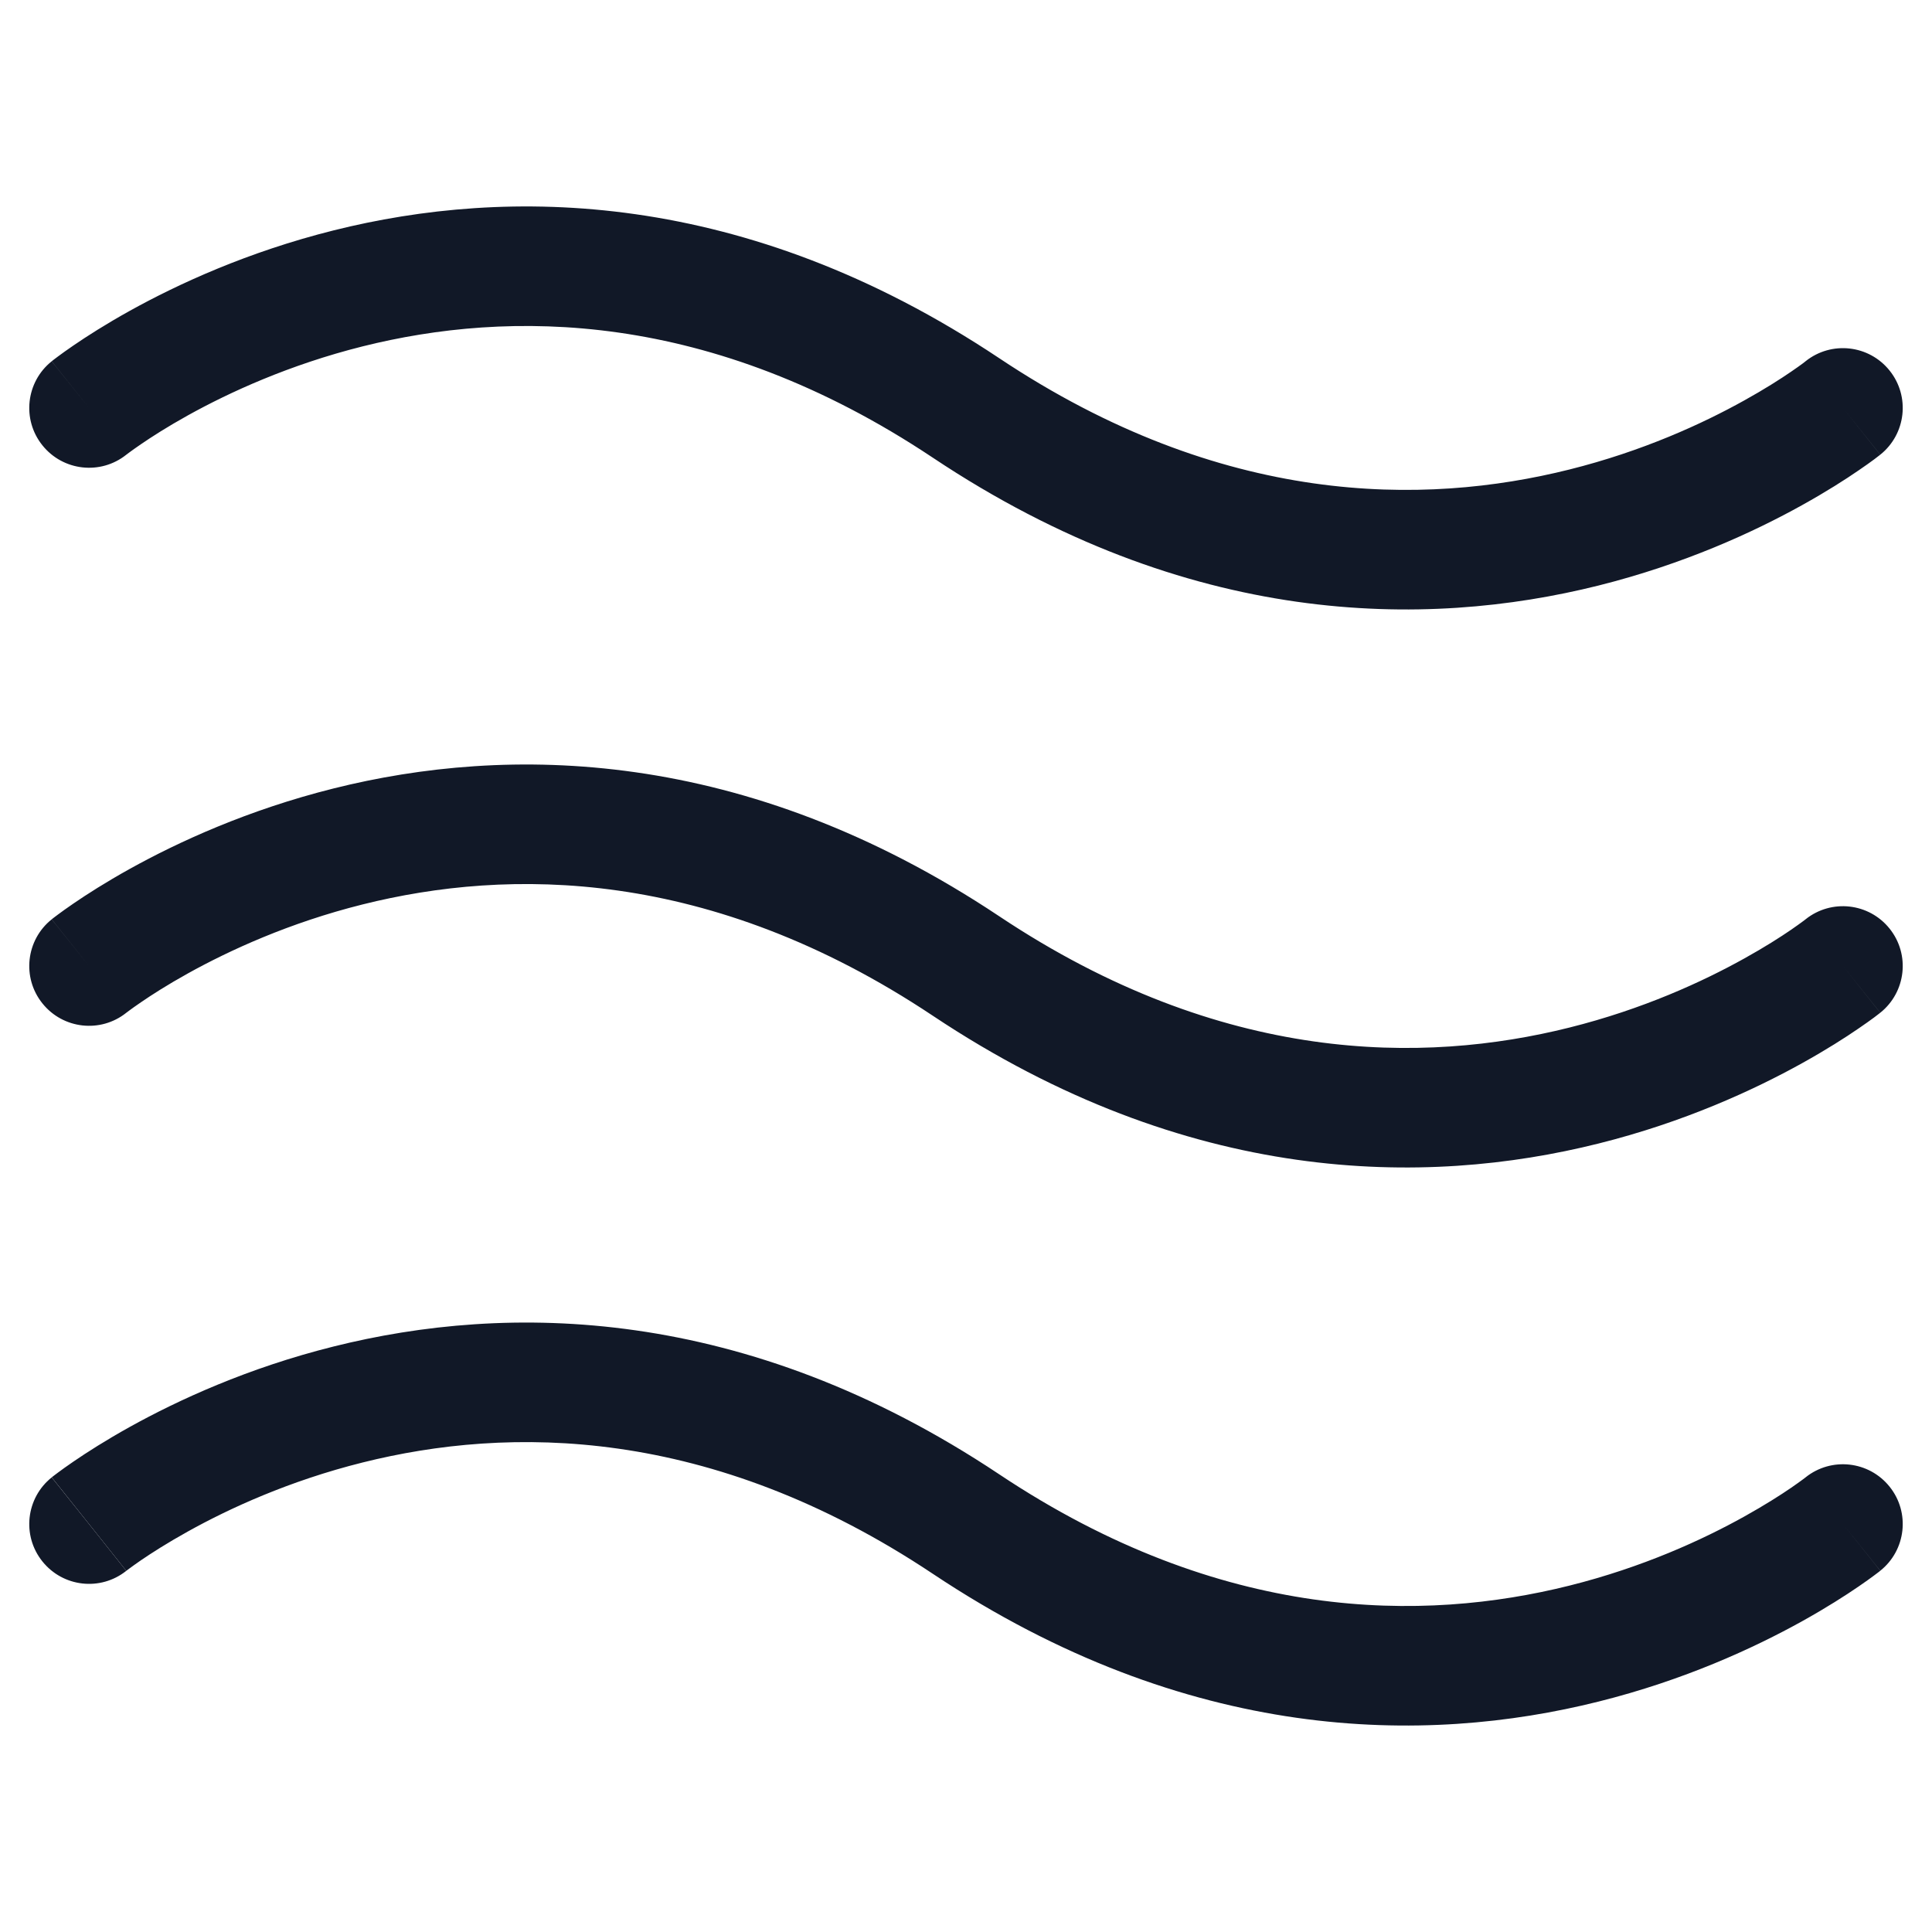 <svg width="33" height="33" viewBox="0 0 33 33" fill="none" xmlns="http://www.w3.org/2000/svg">
<path fill-rule="evenodd" clip-rule="evenodd" d="M1.521 6.968L0.883 6.171C0.443 6.523 0.371 7.166 0.724 7.606C1.076 8.046 1.717 8.118 2.157 7.767L2.165 7.761C2.174 7.755 2.188 7.743 2.209 7.728C2.251 7.697 2.317 7.649 2.407 7.588C2.586 7.465 2.856 7.291 3.209 7.095C3.915 6.703 4.938 6.231 6.195 5.916C8.683 5.294 12.123 5.278 15.934 7.818C20.294 10.725 24.343 10.741 27.301 10.002C28.768 9.635 29.958 9.086 30.783 8.627C31.197 8.397 31.522 8.189 31.747 8.034C31.86 7.957 31.948 7.894 32.01 7.848C32.041 7.825 32.065 7.806 32.083 7.792L32.105 7.775L32.112 7.769L32.115 7.767L32.116 7.766C32.116 7.766 32.117 7.766 31.479 6.968L32.117 7.766C32.557 7.413 32.629 6.771 32.276 6.33C31.924 5.89 31.282 5.818 30.841 6.17L30.835 6.175C30.826 6.182 30.812 6.193 30.791 6.209C30.749 6.24 30.683 6.288 30.593 6.349C30.415 6.471 30.143 6.646 29.791 6.841C29.085 7.234 28.062 7.706 26.805 8.02C24.317 8.642 20.877 8.659 17.067 6.118C12.707 3.212 8.657 3.195 5.699 3.935C4.232 4.302 3.042 4.851 2.217 5.309C1.803 5.539 1.478 5.748 1.253 5.902C1.14 5.979 1.052 6.043 0.99 6.089C0.959 6.112 0.935 6.131 0.917 6.144L0.895 6.161L0.888 6.167L0.885 6.169L0.884 6.17C0.884 6.17 0.883 6.171 1.521 6.968ZM2.157 7.767C2.157 7.768 2.157 7.767 2.157 7.767V7.767Z" fill="#111827"/>
<path fill-rule="evenodd" clip-rule="evenodd" d="M1.521 16.5L0.883 15.703C0.443 16.055 0.371 16.698 0.724 17.138C1.076 17.578 1.717 17.65 2.157 17.299L2.158 17.298L2.165 17.293C2.174 17.287 2.188 17.275 2.209 17.26C2.251 17.229 2.317 17.181 2.407 17.12C2.586 16.997 2.856 16.823 3.209 16.627C3.915 16.235 4.938 15.762 6.195 15.448C8.683 14.826 12.123 14.81 15.934 17.35C20.294 20.256 24.343 20.273 27.301 19.533C28.768 19.167 29.958 18.617 30.783 18.159C31.197 17.929 31.522 17.721 31.747 17.566C31.86 17.489 31.948 17.426 32.01 17.38C32.041 17.356 32.065 17.338 32.083 17.324L32.105 17.307L32.112 17.301L32.115 17.299L32.116 17.298C32.116 17.298 32.117 17.298 31.479 16.5L32.117 17.298C32.557 16.945 32.629 16.303 32.276 15.862C31.924 15.422 31.282 15.35 30.841 15.702L30.835 15.707C30.826 15.714 30.812 15.725 30.791 15.74C30.749 15.771 30.683 15.819 30.593 15.881C30.415 16.003 30.143 16.178 29.791 16.373C29.085 16.766 28.062 17.238 26.805 17.552C24.317 18.174 20.877 18.191 17.067 15.65C12.707 12.744 8.657 12.727 5.699 13.467C4.232 13.834 3.042 14.383 2.217 14.841C1.803 15.071 1.478 15.28 1.253 15.434C1.14 15.511 1.052 15.575 0.99 15.621C0.959 15.644 0.935 15.662 0.917 15.676L0.895 15.693L0.888 15.699L0.885 15.701L0.884 15.702C0.884 15.702 0.883 15.703 1.521 16.5Z" fill="#111827"/>
<path d="M0.883 25.235L1.521 26.032L2.157 26.831C1.717 27.182 1.076 27.11 0.724 26.67C0.371 26.23 0.443 25.587 0.883 25.235Z" fill="#111827"/>
<path d="M2.159 26.83C2.158 26.83 2.158 26.831 2.157 26.831L1.521 26.032C0.883 25.235 0.884 25.234 0.884 25.234L0.885 25.233L0.888 25.231L0.895 25.225L0.917 25.208C0.935 25.194 0.959 25.176 0.99 25.153C1.052 25.107 1.14 25.043 1.253 24.966C1.478 24.812 1.803 24.603 2.217 24.373C3.042 23.915 4.232 23.365 5.699 22.999C8.657 22.259 12.707 22.276 17.067 25.182C20.877 27.722 24.317 27.706 26.805 27.084C28.062 26.77 29.085 26.298 29.791 25.905C30.143 25.709 30.415 25.535 30.593 25.413C30.683 25.351 30.749 25.303 30.791 25.272C30.812 25.257 30.826 25.246 30.835 25.239L30.841 25.234C31.282 24.882 31.924 24.954 32.276 25.394C32.629 25.834 32.557 26.477 32.117 26.829L31.479 26.032C32.117 26.829 32.116 26.83 32.116 26.83L32.115 26.831L32.112 26.833L32.105 26.839L32.083 26.856C32.065 26.87 32.041 26.888 32.01 26.911C31.948 26.957 31.86 27.021 31.747 27.098C31.522 27.252 31.197 27.461 30.783 27.691C29.958 28.149 28.768 28.699 27.301 29.065C24.343 29.805 20.294 29.788 15.934 26.882C12.123 24.342 8.683 24.358 6.195 24.98C4.938 25.294 3.915 25.766 3.209 26.159C2.856 26.355 2.586 26.529 2.407 26.651C2.317 26.713 2.251 26.761 2.209 26.792C2.188 26.807 2.174 26.818 2.165 26.825L2.159 26.83Z" fill="#111827"/>
</svg>

